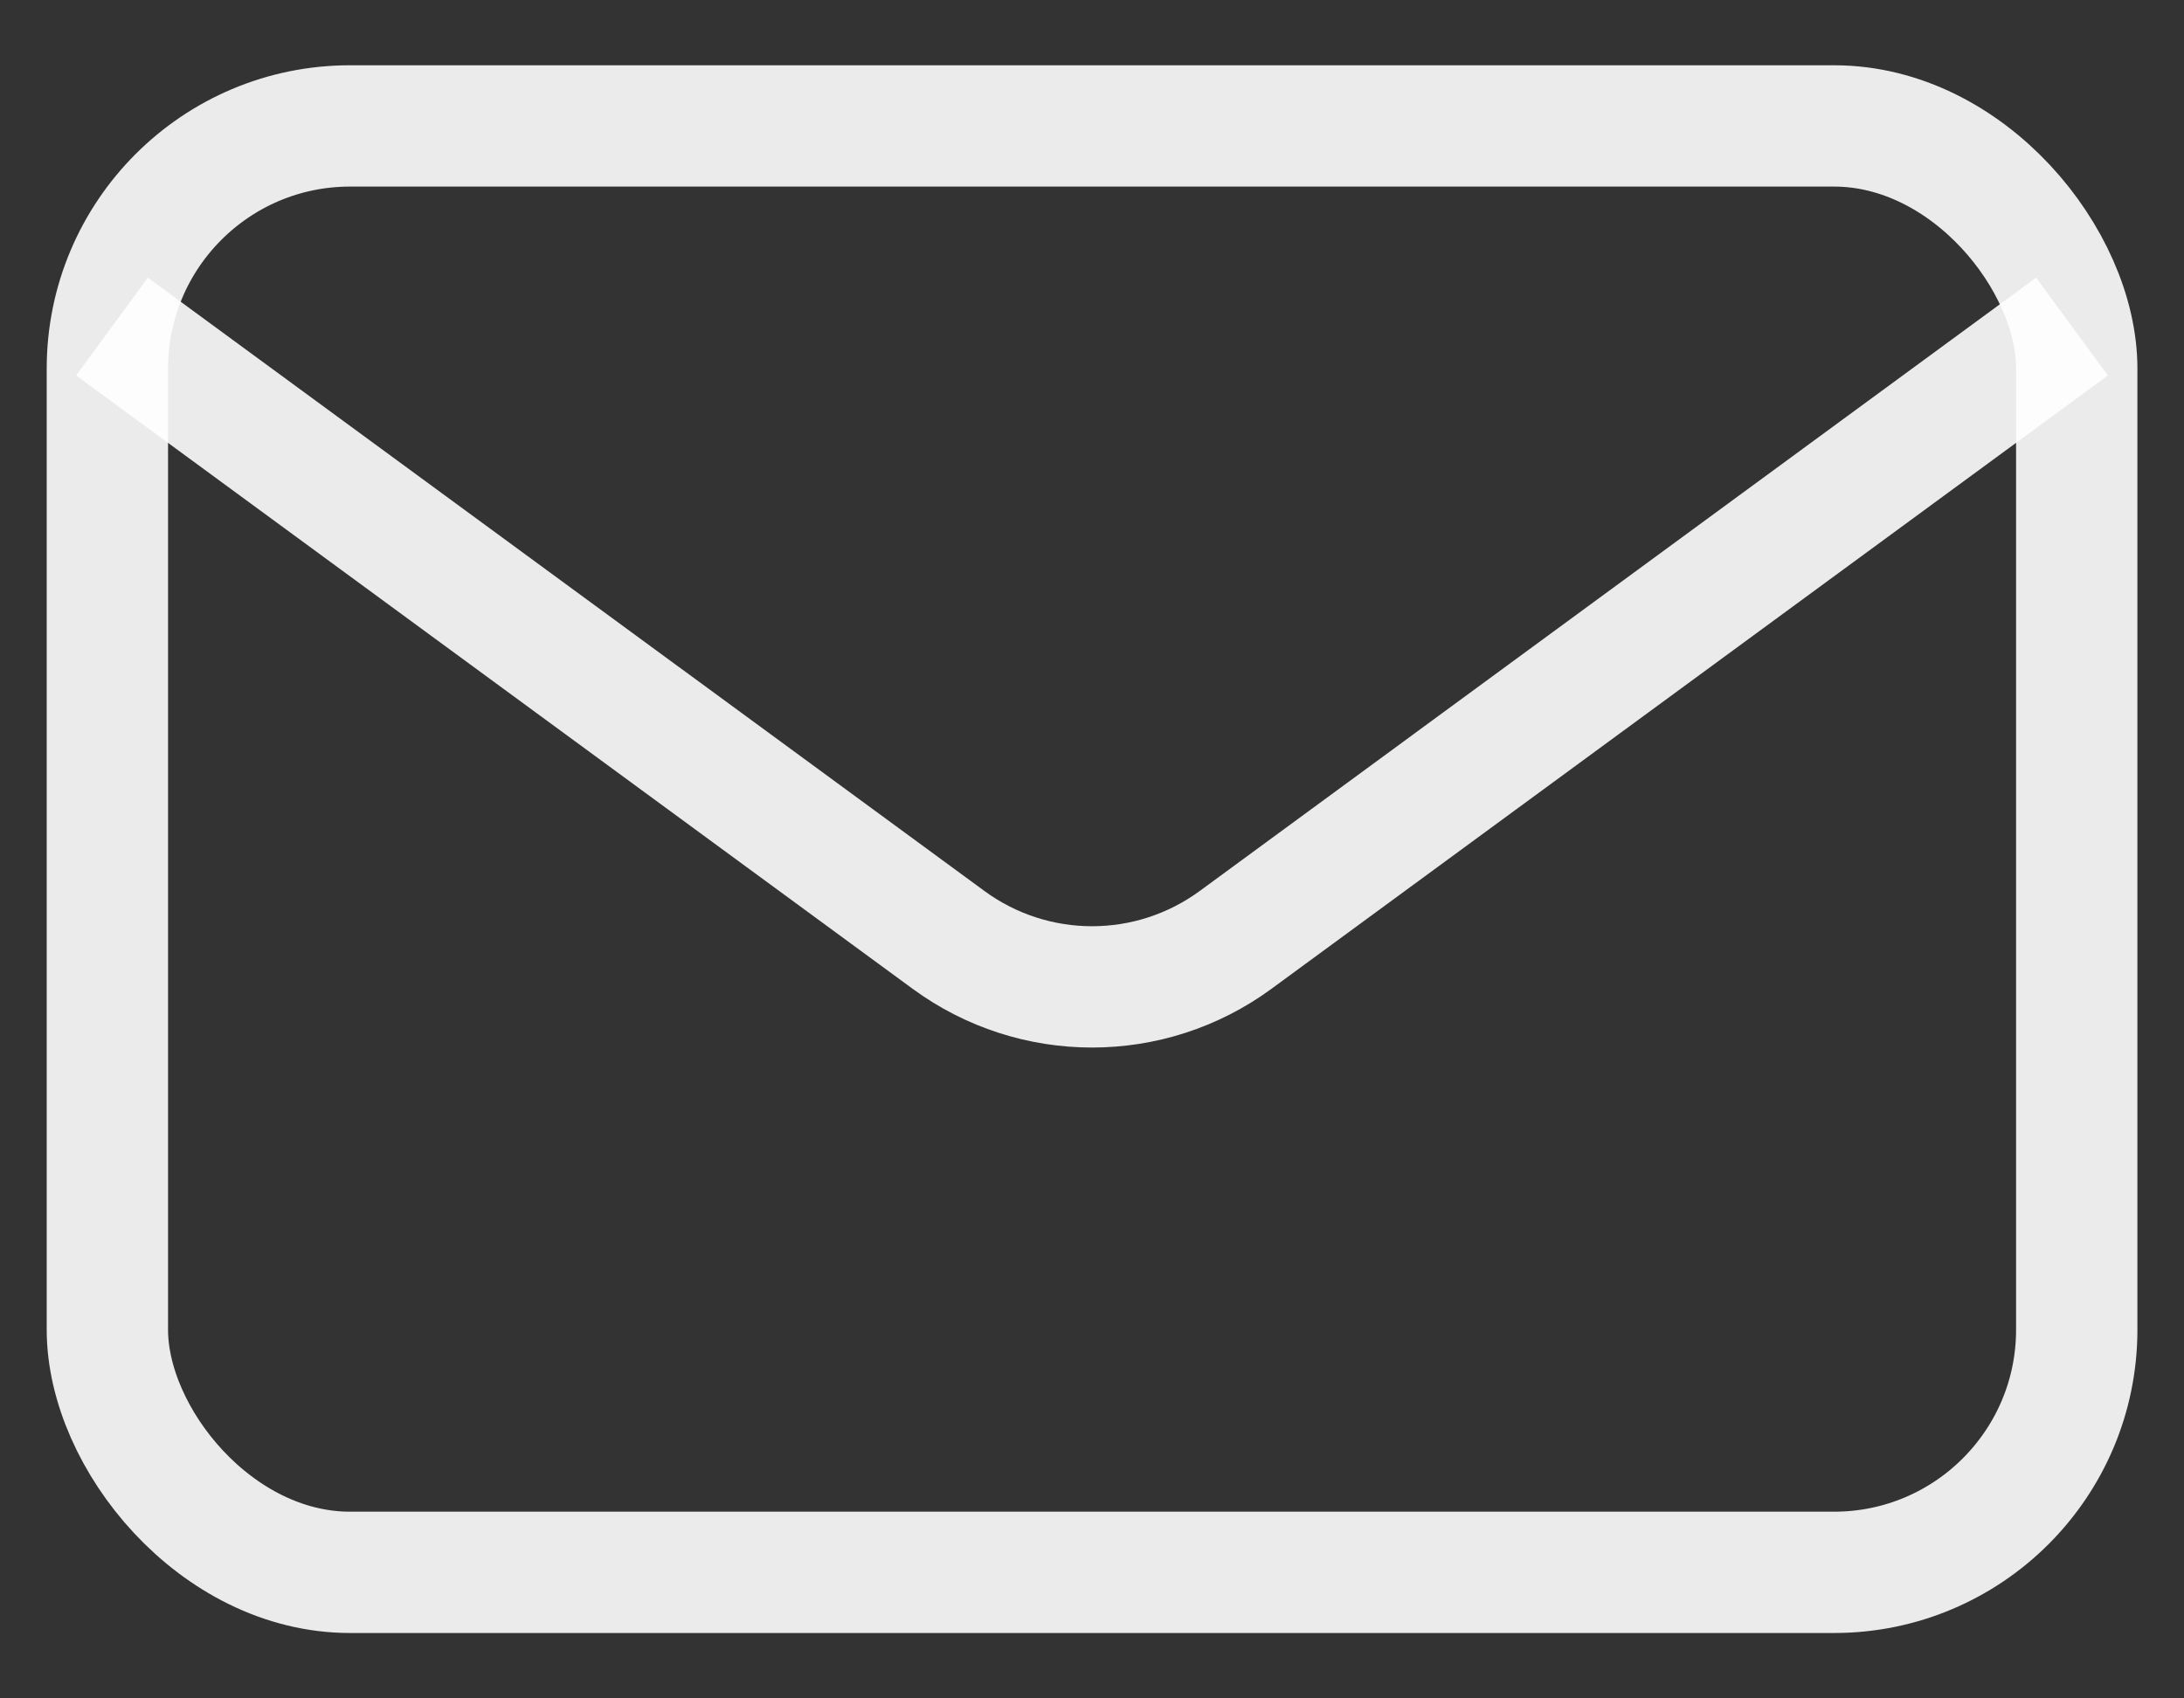 <?xml version="1.0" encoding="UTF-8"?>
<svg width="18px" height="14px" viewBox="0 0 18 14" version="1.1" xmlns="http://www.w3.org/2000/svg" xmlns:xlink="http://www.w3.org/1999/xlink">
    <rect x="0" y="0" width="18" height="14" fill="#333333" stroke="none"/>
    <!-- Generator: Sketch 52.6 (67491) - http://www.bohemiancoding.com/sketch -->
    <title>分组 17</title>
    <desc>Created with Sketch.</desc>
    <g id="Page-1" stroke="none" stroke-width="1" fill="none" fill-rule="evenodd">
        <g id="Custom-Preset-2" transform="translate(-1271, -18)" fill-rule="nonzero">
            <g id="分组-17" transform="translate(1267, 12)">
                <rect id="矩形-copy-13" fill-opacity="0" fill="#2D7FCB" x="0" y="0" width="26" height="26" rx="13"></rect>
                <g id="分组-10" transform="translate(4.385, 6.538)" stroke="#FFFFFF" stroke-opacity="0.9">
                    <rect id="矩形" x="0.5" y="0.5" width="16.231" height="11.923" rx="2"></rect>
                    <path d="M0.538,2.154 L7.433,7.21 C8.137,7.726 9.094,7.726 9.798,7.21 L16.692,2.154" id="路径-15"></path>
                </g>
            </g>
        </g>
    </g>
</svg>